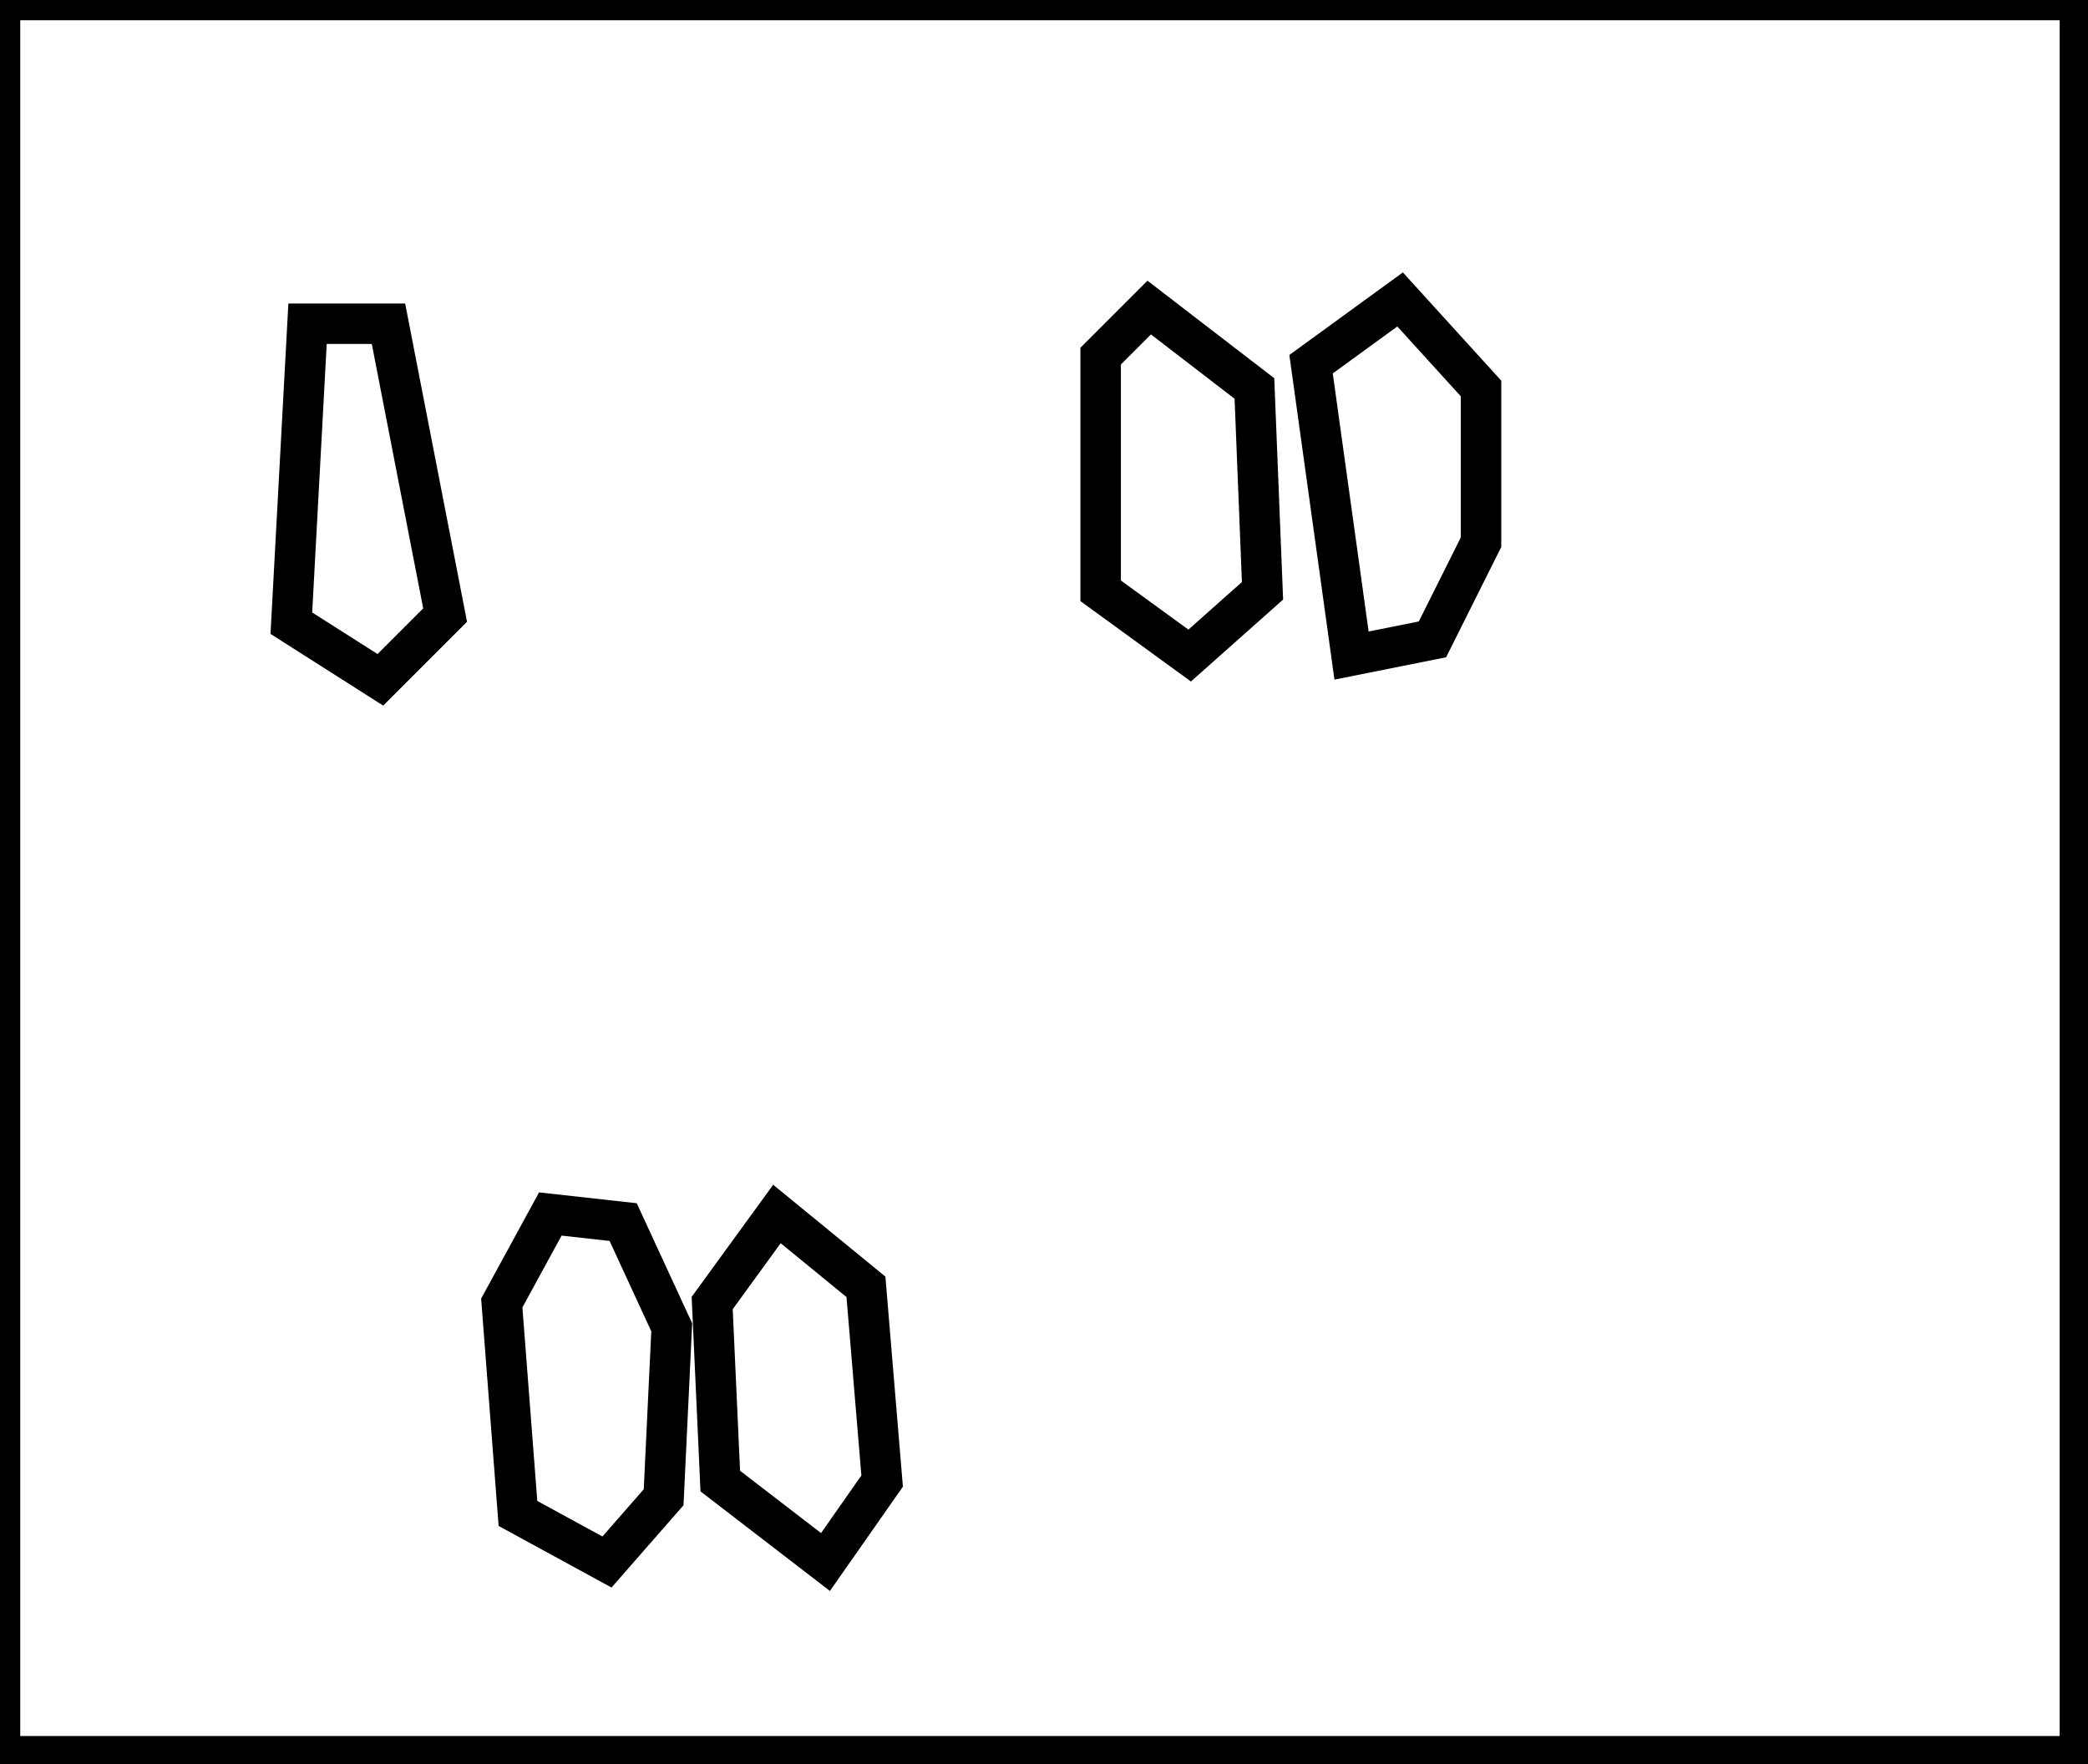 <?xml version="1.0" encoding="utf-8" ?>
<svg baseProfile="full" height="218" version="1.1" width="258" xmlns="http://www.w3.org/2000/svg" xmlns:ev="http://www.w3.org/2001/xml-events" xmlns:xlink="http://www.w3.org/1999/xlink"><defs /><rect fill="white" height="218" width="258" x="0" y="0" /><path d="M 96,150 L 88,161 L 89,183 L 102,193 L 109,183 L 107,159 Z" fill="none" stroke="black" stroke-width="5" /><path d="M 68,150 L 62,161 L 64,187 L 75,193 L 82,185 L 83,164 L 77,151 Z" fill="none" stroke="black" stroke-width="5" /><path d="M 38,40 L 36,77 L 47,84 L 55,76 L 48,40 Z" fill="none" stroke="black" stroke-width="5" /><path d="M 142,38 L 136,44 L 136,73 L 147,81 L 156,73 L 155,48 Z" fill="none" stroke="black" stroke-width="5" /><path d="M 173,37 L 162,45 L 167,81 L 177,79 L 183,67 L 183,48 Z" fill="none" stroke="black" stroke-width="5" /><path d="M 0,0 L 0,217 L 257,217 L 257,0 Z" fill="none" stroke="black" stroke-width="5" /></svg>